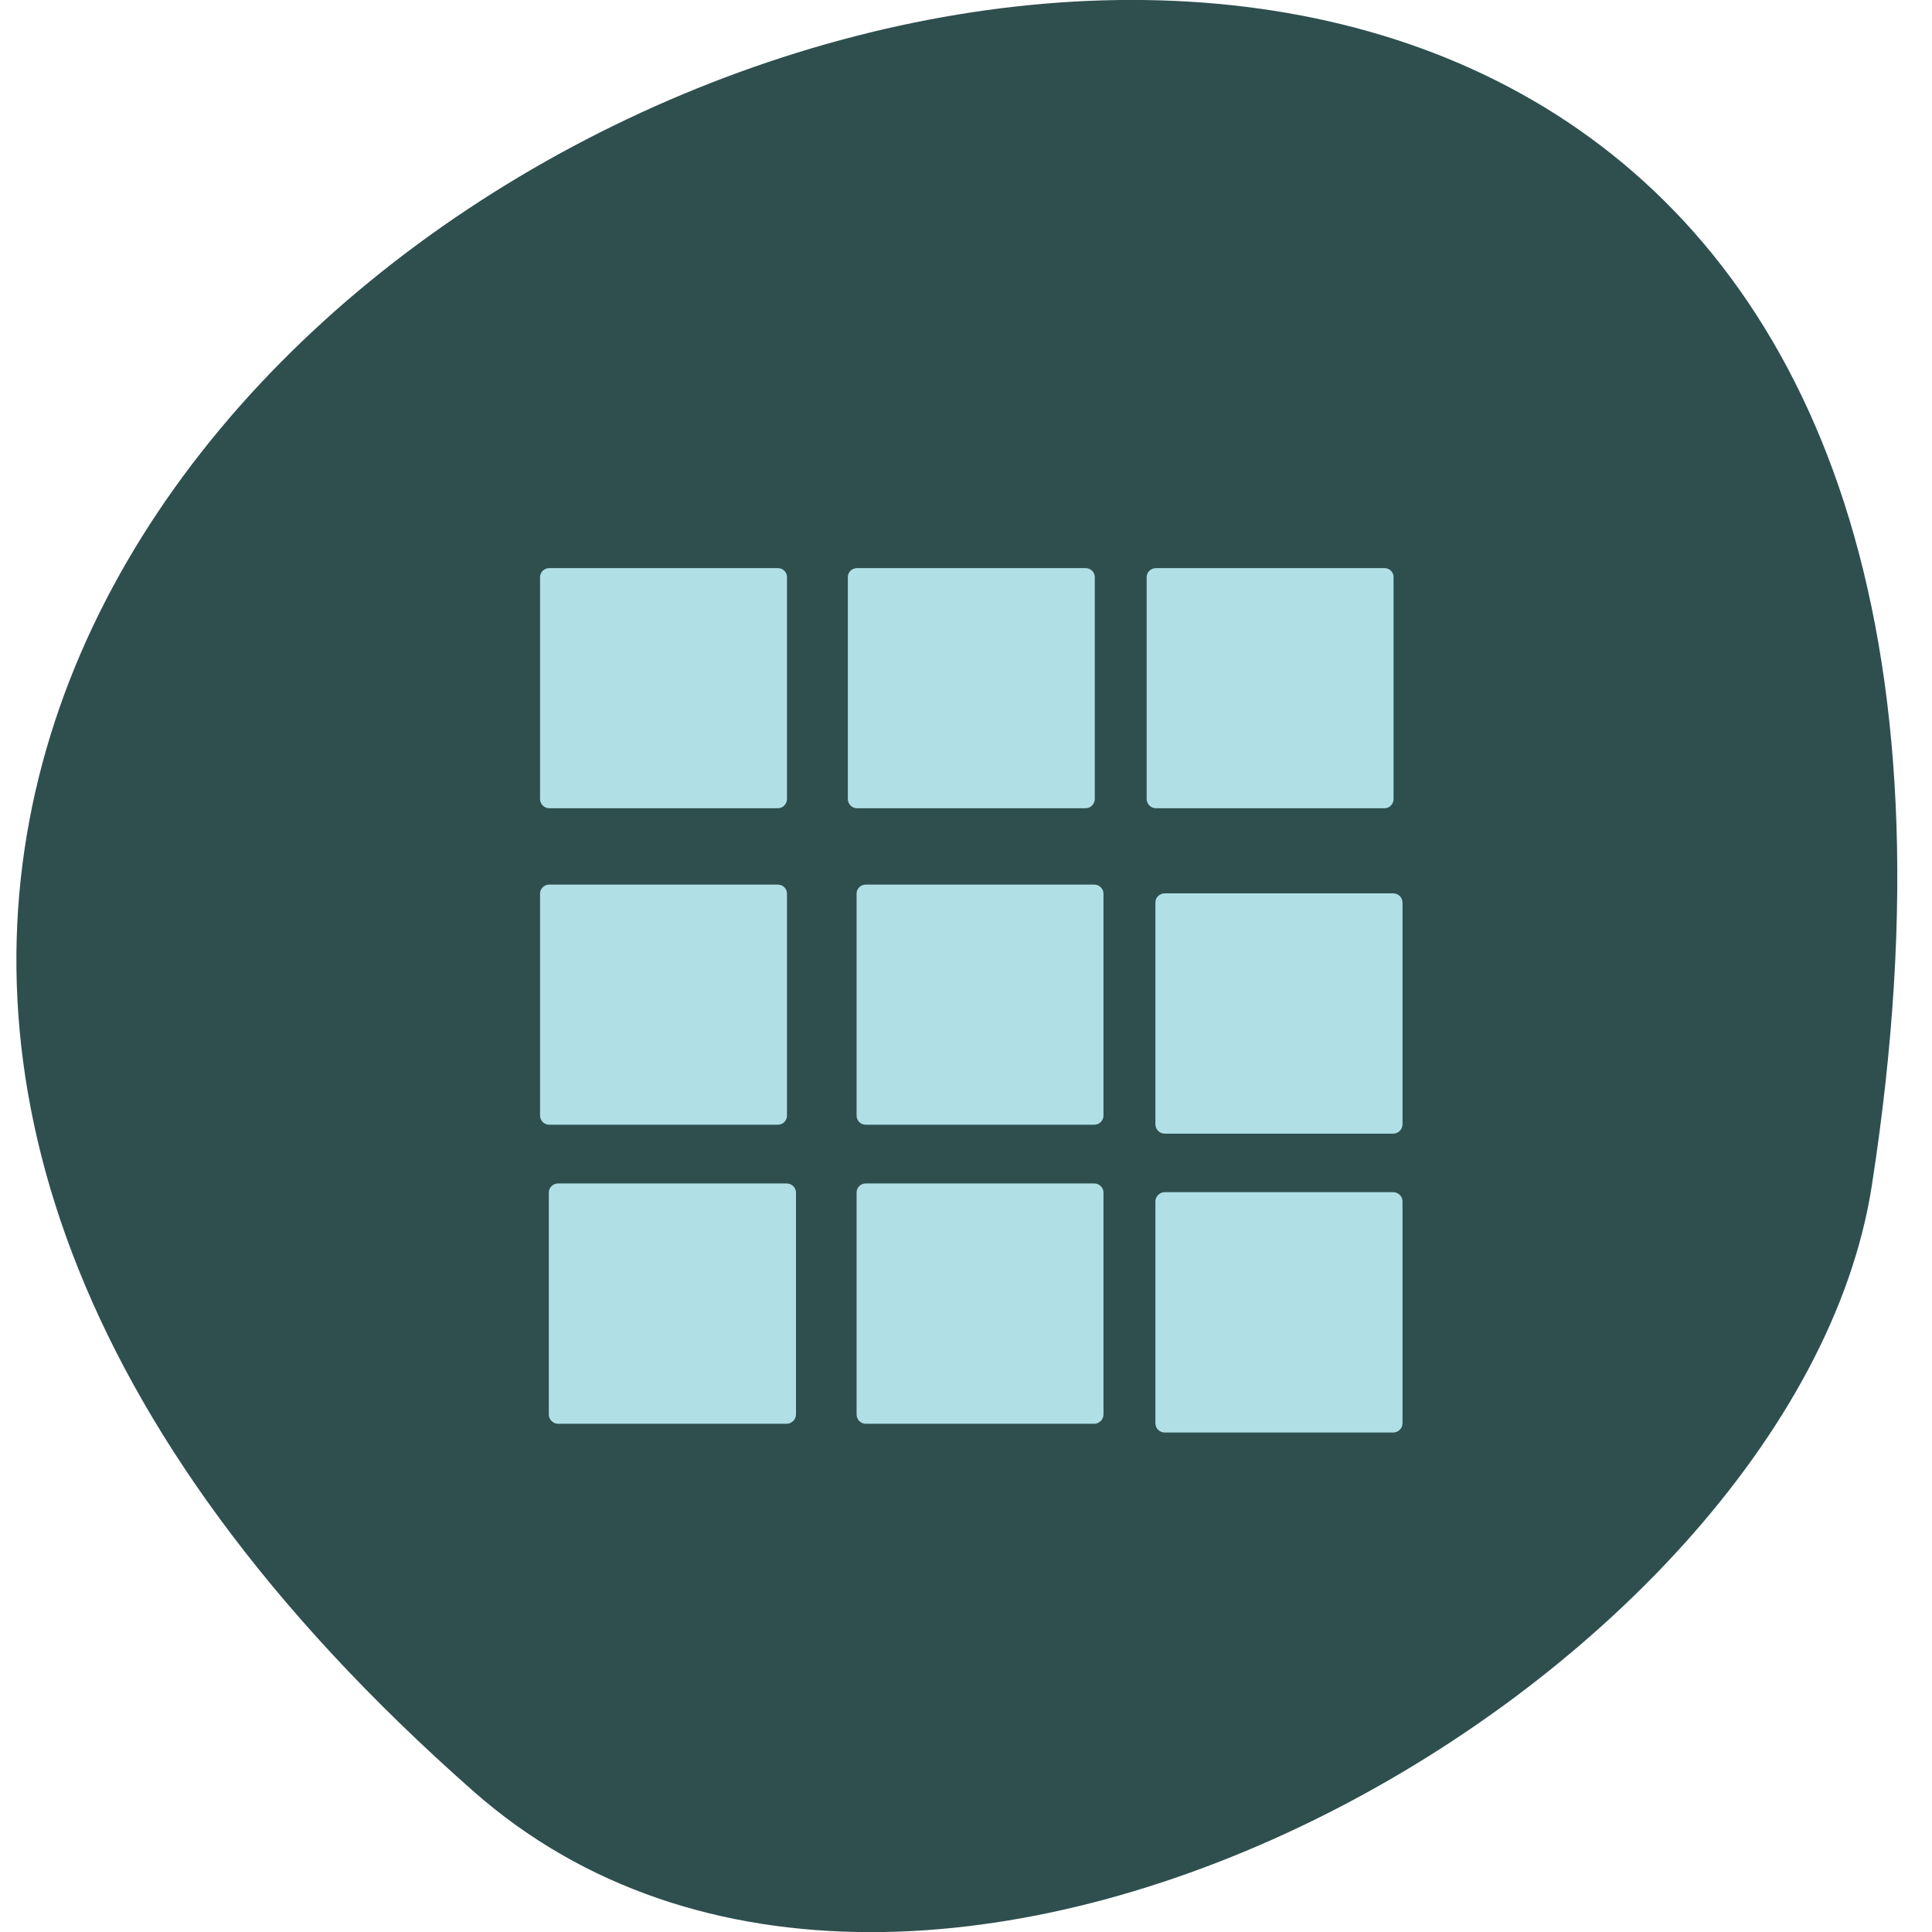 
<svg xmlns="http://www.w3.org/2000/svg" xmlns:xlink="http://www.w3.org/1999/xlink" width="32px" height="32px" viewBox="0 0 32 32" version="1.1">
<g id="surface1">
<path style=" stroke:none;fill-rule:nonzero;fill:rgb(18.431%,30.98%,30.98%);fill-opacity:1;" d="M 7.84 29.668 C -19.59 5.488 36.801 -17.758 31.004 19.633 C 29.738 27.832 15.227 36.184 7.84 29.668 Z M 7.84 29.668 "/>
<path style=" stroke:none;fill-rule:nonzero;fill:rgb(69.02%,87.843%,90.196%);fill-opacity:1;" d="M 18.992 13.234 L 18.992 9.559 C 18.992 9.477 19.062 9.41 19.145 9.41 L 22.934 9.41 C 23.016 9.41 23.082 9.477 23.082 9.559 L 23.082 13.234 C 23.082 13.316 23.016 13.387 22.934 13.387 L 19.145 13.387 C 19.062 13.387 18.992 13.316 18.992 13.234 Z M 18.992 13.234 "/>
<path style=" stroke:none;fill-rule:nonzero;fill:rgb(69.02%,87.843%,90.196%);fill-opacity:1;" d="M 14.043 13.234 L 14.043 9.559 C 14.043 9.477 14.109 9.41 14.195 9.41 L 17.98 9.41 C 18.066 9.41 18.133 9.477 18.133 9.559 L 18.133 13.234 C 18.133 13.316 18.066 13.387 17.98 13.387 L 14.195 13.387 C 14.109 13.387 14.043 13.316 14.043 13.234 Z M 14.043 13.234 "/>
<path style=" stroke:none;fill-rule:nonzero;fill:rgb(69.02%,87.843%,90.196%);fill-opacity:1;" d="M 8.945 13.234 L 8.945 9.559 C 8.945 9.477 9.012 9.41 9.098 9.41 L 12.883 9.41 C 12.969 9.41 13.035 9.477 13.035 9.559 L 13.035 13.234 C 13.035 13.316 12.969 13.387 12.883 13.387 L 9.098 13.387 C 9.012 13.387 8.945 13.316 8.945 13.234 Z M 8.945 13.234 "/>
<path style=" stroke:none;fill-rule:nonzero;fill:rgb(69.02%,87.843%,90.196%);fill-opacity:1;" d="M 8.945 18.477 L 8.945 14.801 C 8.945 14.719 9.012 14.652 9.098 14.652 L 12.883 14.652 C 12.969 14.652 13.035 14.719 13.035 14.801 L 13.035 18.477 C 13.035 18.562 12.969 18.629 12.883 18.629 L 9.098 18.629 C 9.012 18.629 8.945 18.562 8.945 18.477 Z M 8.945 18.477 "/>
<path style=" stroke:none;fill-rule:nonzero;fill:rgb(69.02%,87.843%,90.196%);fill-opacity:1;" d="M 14.188 18.477 L 14.188 14.801 C 14.188 14.719 14.254 14.652 14.34 14.652 L 18.125 14.652 C 18.207 14.652 18.277 14.719 18.277 14.801 L 18.277 18.477 C 18.277 18.562 18.207 18.629 18.125 18.629 L 14.34 18.629 C 14.254 18.629 14.188 18.562 14.188 18.477 Z M 14.188 18.477 "/>
<path style=" stroke:none;fill-rule:nonzero;fill:rgb(69.02%,87.843%,90.196%);fill-opacity:1;" d="M 19.137 18.621 L 19.137 14.949 C 19.137 14.863 19.207 14.797 19.293 14.797 L 23.074 14.797 C 23.16 14.797 23.23 14.863 23.23 14.949 L 23.23 18.621 C 23.23 18.707 23.16 18.777 23.074 18.777 L 19.293 18.777 C 19.207 18.777 19.137 18.707 19.137 18.621 Z M 19.137 18.621 "/>
<path style=" stroke:none;fill-rule:nonzero;fill:rgb(69.02%,87.843%,90.196%);fill-opacity:1;" d="M 19.137 23.574 L 19.137 19.898 C 19.137 19.816 19.207 19.746 19.293 19.746 L 23.074 19.746 C 23.16 19.746 23.23 19.816 23.23 19.898 L 23.23 23.574 C 23.23 23.66 23.16 23.727 23.074 23.727 L 19.293 23.727 C 19.207 23.727 19.137 23.66 19.137 23.574 Z M 19.137 23.574 "/>
<path style=" stroke:none;fill-rule:nonzero;fill:rgb(69.02%,87.843%,90.196%);fill-opacity:1;" d="M 14.188 23.426 L 14.188 19.754 C 14.188 19.668 14.254 19.602 14.34 19.602 L 18.125 19.602 C 18.207 19.602 18.277 19.668 18.277 19.754 L 18.277 23.426 C 18.277 23.512 18.207 23.582 18.125 23.582 L 14.34 23.582 C 14.254 23.582 14.188 23.512 14.188 23.426 Z M 14.188 23.426 "/>
<path style=" stroke:none;fill-rule:nonzero;fill:rgb(69.02%,87.843%,90.196%);fill-opacity:1;" d="M 9.09 23.426 L 9.09 19.754 C 9.09 19.668 9.16 19.602 9.242 19.602 L 13.027 19.602 C 13.113 19.602 13.184 19.668 13.184 19.754 L 13.184 23.426 C 13.184 23.512 13.113 23.582 13.027 23.582 L 9.242 23.582 C 9.16 23.582 9.09 23.512 9.09 23.426 Z M 9.09 23.426 "/>
</g>
</svg>
